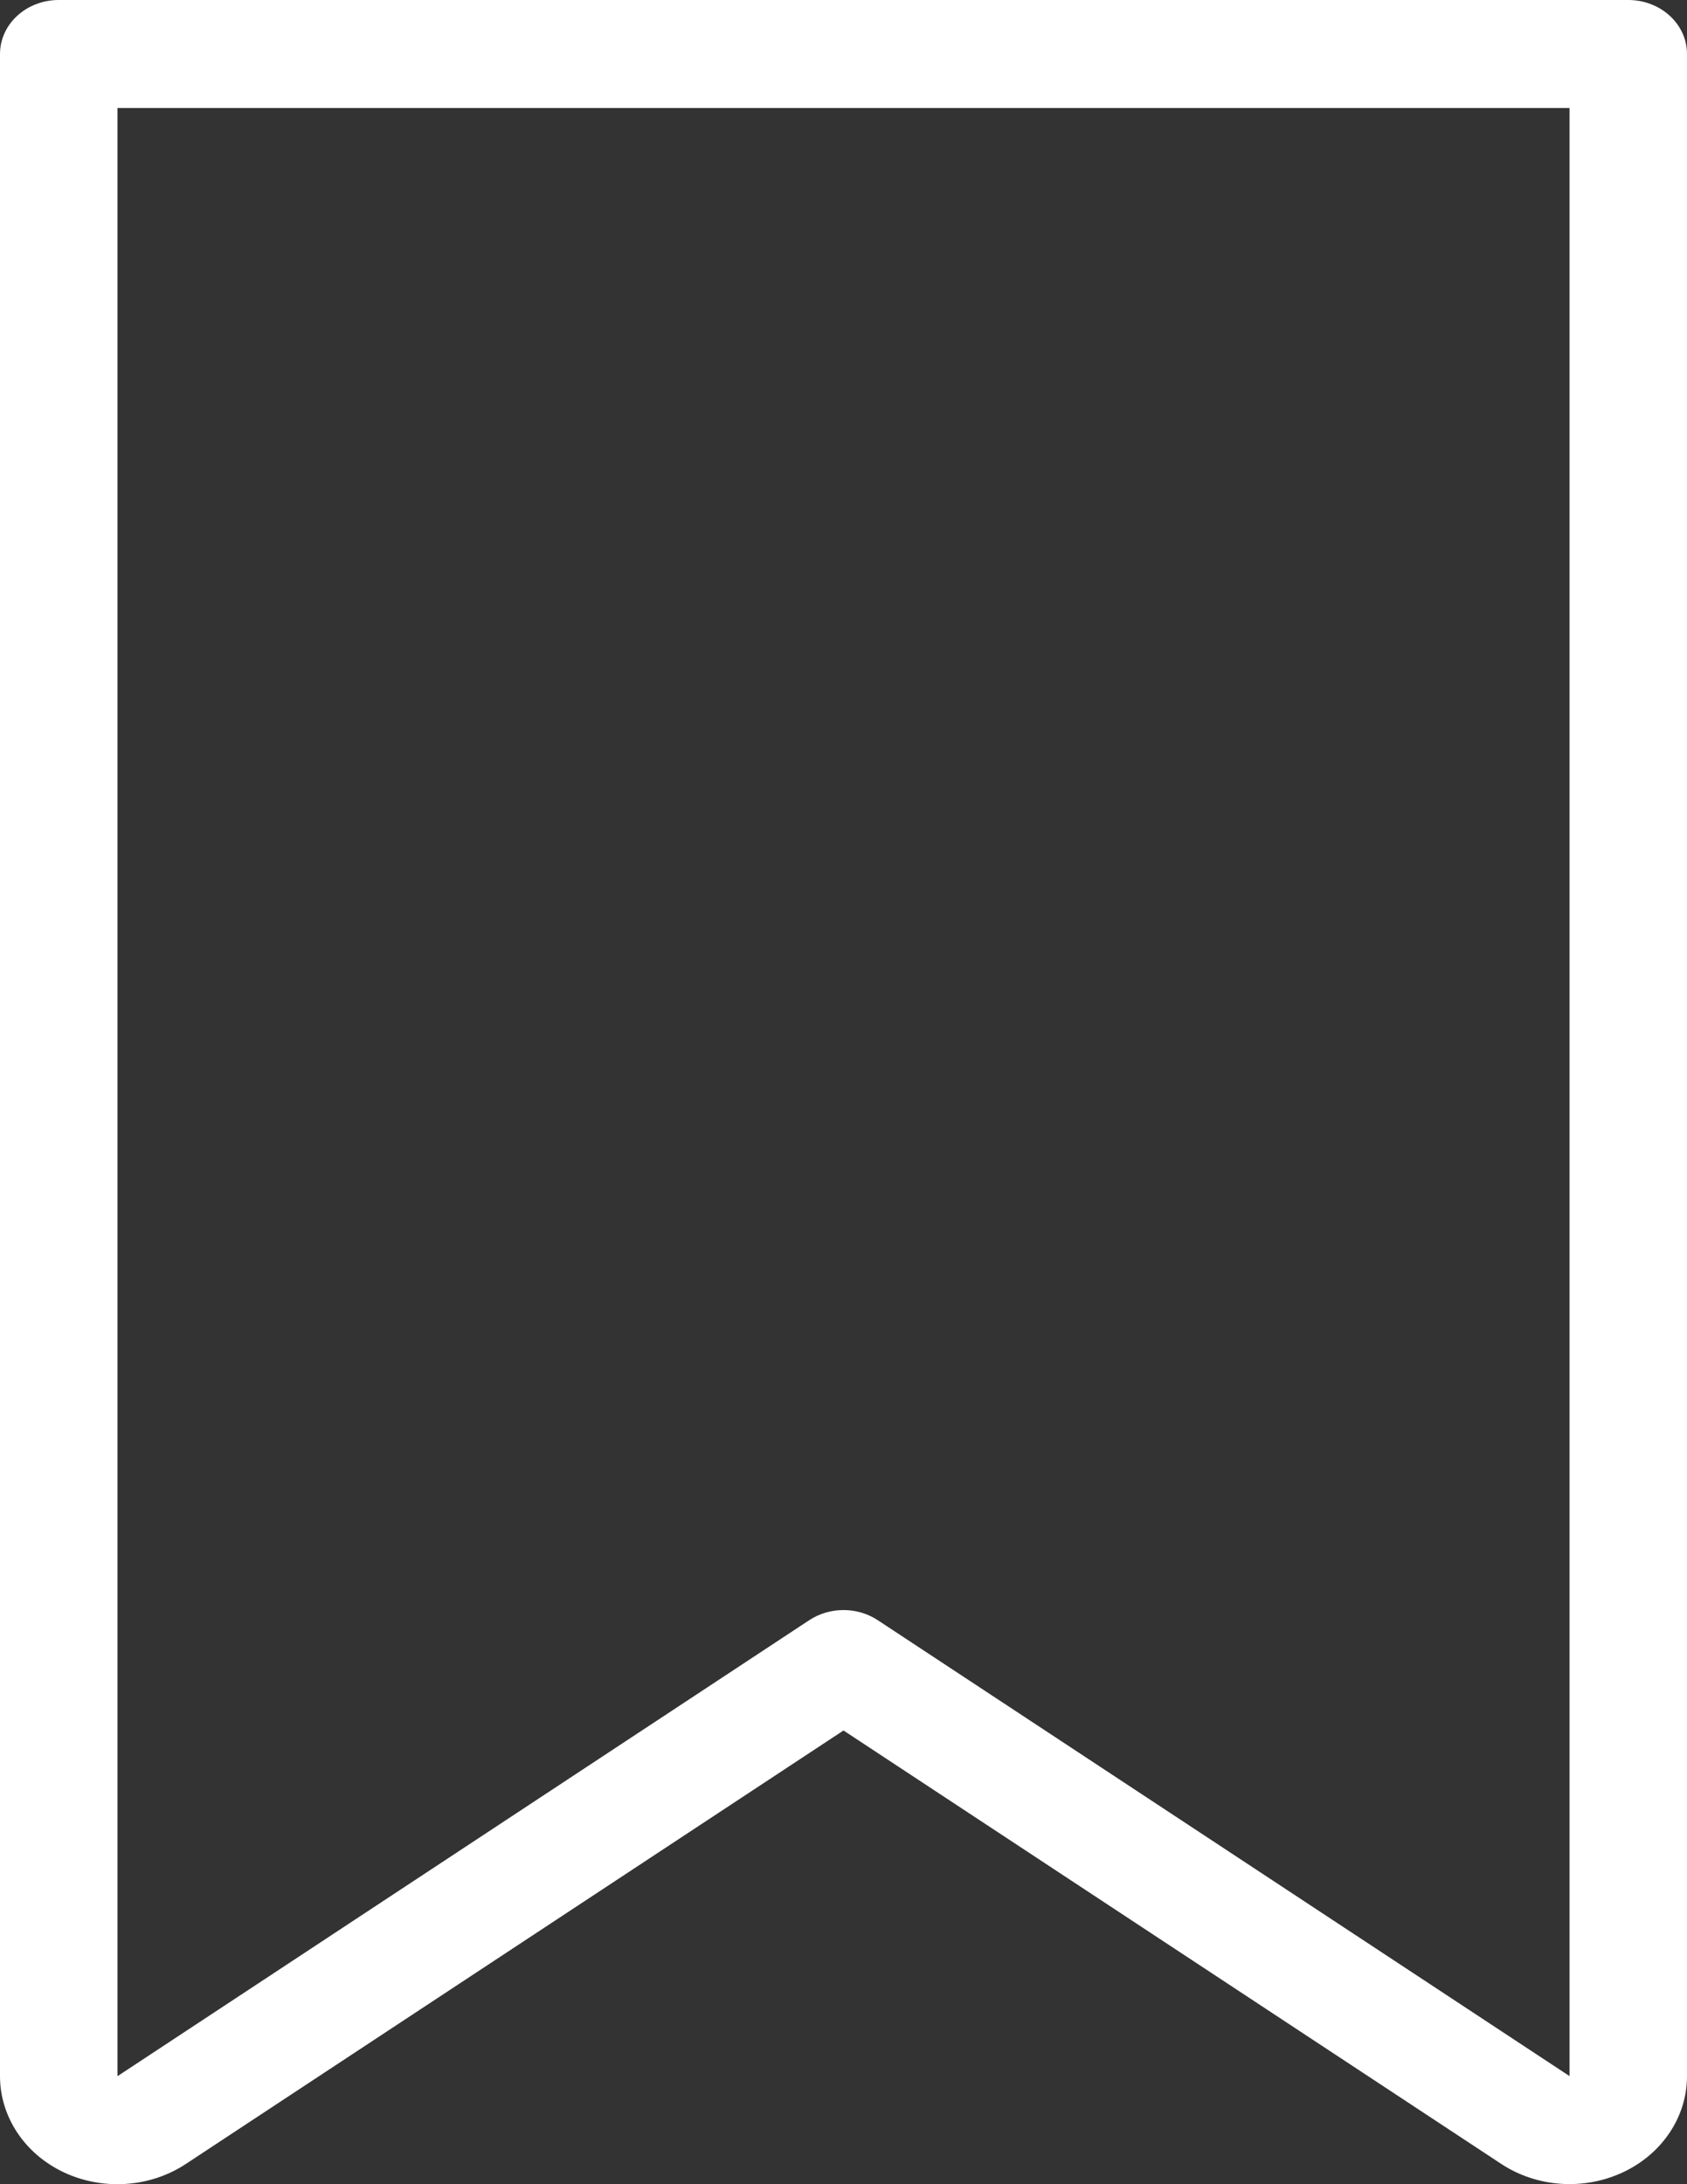 <svg width="17" height="22" viewBox="0 0 17 22" fill="none" xmlns="http://www.w3.org/2000/svg">
<rect x="0" y="0" width="17" height="22" fill="#333333" stroke="none"/>
<path d="M16.408 0H0.592C0.265 0 6.45125e-07 0.243 6.45125e-07 0.544V20.912C-0 21.32 0.248 21.694 0.642 21.88C1.037 22.066 1.513 22.034 1.873 21.796L8.5 17.43L15.127 21.795C15.488 22.033 15.962 22.065 16.357 21.879C16.752 21.693 17 21.319 17 20.912V0.544C17 0.243 16.735 0 16.408 0ZM15.816 20.911L8.845 16.319C8.639 16.183 8.361 16.183 8.155 16.319L1.184 20.912V1.088H15.816V20.911Z" fill="white"/>
</svg>
